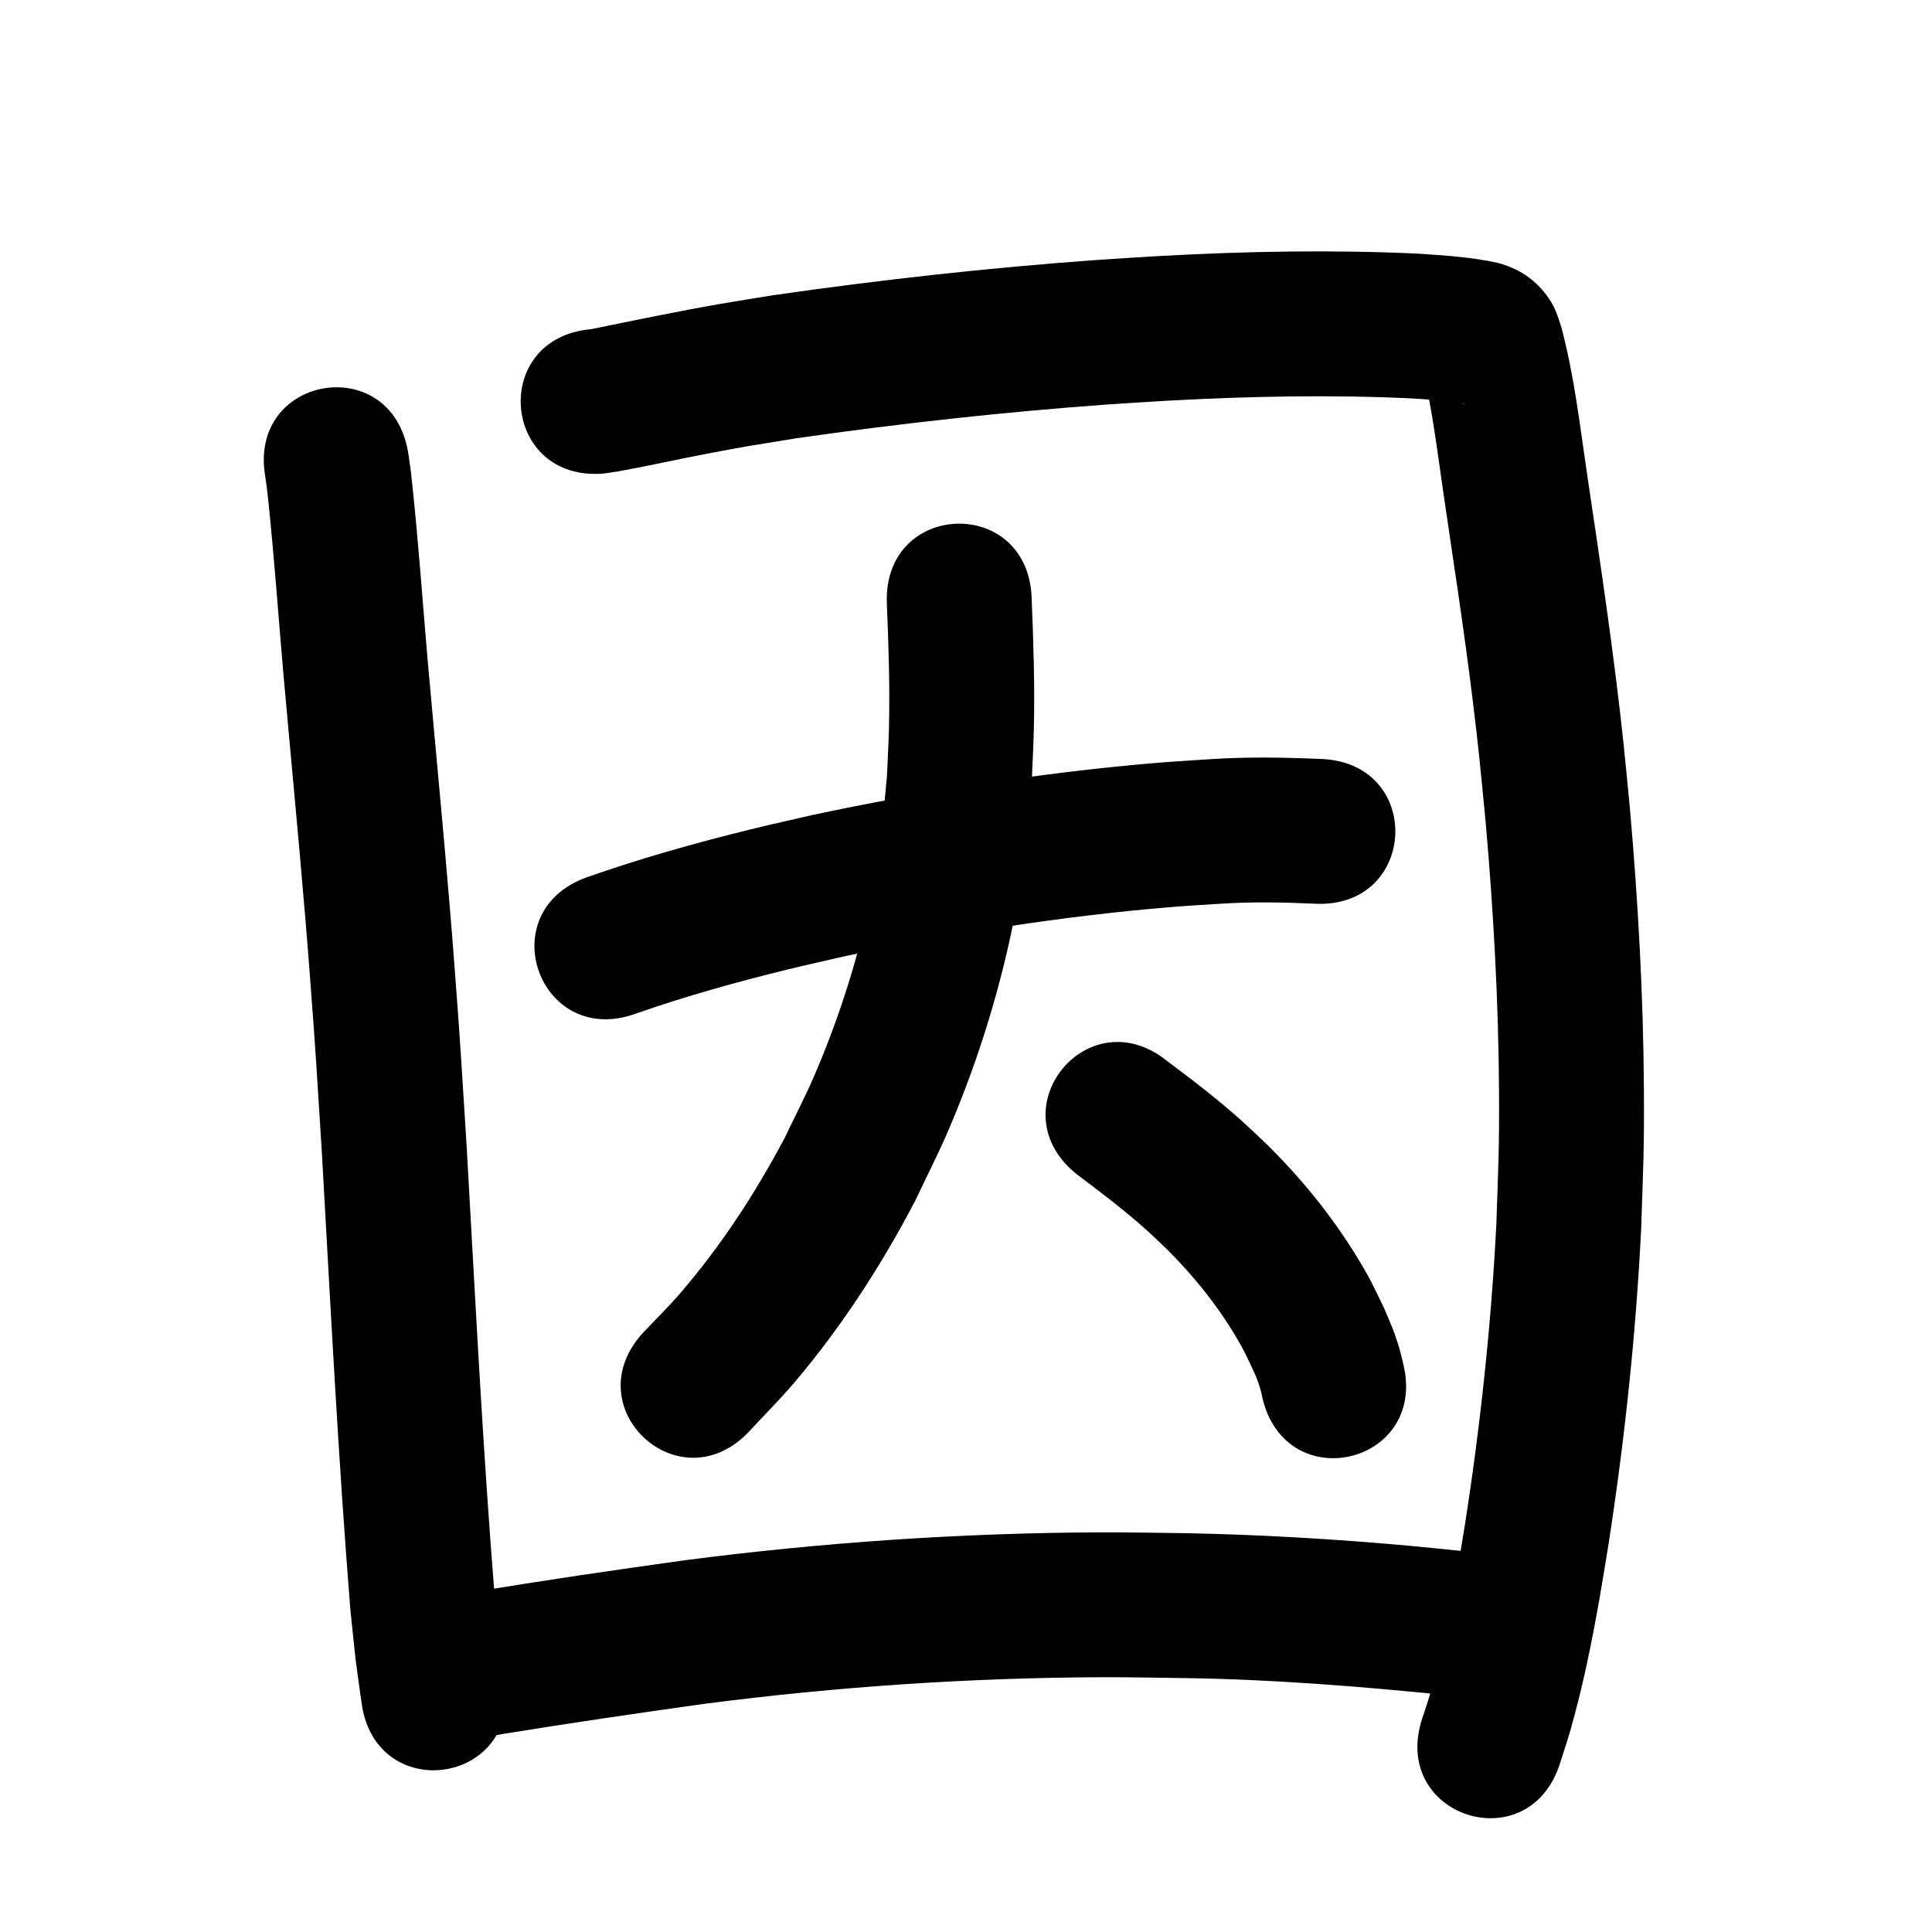 <?xml version="1.0" ?>
<svg xmlns="http://www.w3.org/2000/svg" viewBox="0 0 1000 1000">
<path d="m 137.309,246.667 c 0.724,5.124 0.905,6.169 1.549,12.372 3.058,29.423 5.185,58.957 7.707,88.428 1.051,11.61 2.087,23.222 3.154,34.831 3.793,41.259 7.637,82.502 10.775,123.819 3.105,40.89 3.533,49.755 6.123,90.768 4.479,78.925 8.428,157.88 14.77,236.683 3.578,33.759 1.592,17.722 5.803,48.129 7.324,52.525 81.606,42.166 74.281,-10.358 v 0 c -3.842,-27.349 -2.008,-12.759 -5.327,-43.793 -6.32,-78.371 -10.201,-156.897 -14.677,-235.389 -2.628,-41.579 -3.064,-50.586 -6.214,-92.037 -3.159,-41.572 -7.024,-83.071 -10.841,-124.585 -1.056,-11.485 -2.081,-22.974 -3.121,-34.46 -2.592,-30.29 -4.745,-60.653 -7.958,-90.887 -0.87,-8.188 -1.094,-9.318 -2.139,-16.398 -9.106,-52.245 -82.992,-39.367 -73.886,12.878 z"/>
<path d="m 312.528,245.093 c 2.646,-0.401 5.304,-0.731 7.939,-1.202 14.61,-2.607 29.107,-5.927 43.684,-8.712 24.131,-4.612 22.582,-4.173 48.095,-8.342 53.528,-7.663 107.331,-13.607 161.269,-17.495 10.489,-0.756 20.992,-1.319 31.488,-1.979 41.853,-2.26 83.809,-3.136 125.687,-1.145 7.286,0.385 14.552,1.06 21.793,1.946 1.254,0.153 2.508,0.31 3.758,0.494 2.01,0.297 2.287,0.232 1.523,0.348 -7.491,-1.593 -13.58,-6.59 -18.211,-12.52 -2.885,-4.885 -1.656,-3.311 -3.104,-5.123 5.047,21.229 7.587,42.968 10.758,64.531 5.142,35.19 10.622,70.333 14.95,105.636 3.639,29.682 3.893,34.198 6.839,64.284 4.033,46.052 6.616,92.257 6.894,138.494 0.185,30.762 -0.365,38.505 -1.373,69.093 -2.663,52.236 -8.247,104.34 -16.312,156.017 -1.37,8.777 -2.929,17.524 -4.394,26.286 -3.651,20.573 -7.757,41.095 -13.622,61.167 -1.288,4.409 -2.809,8.746 -4.213,13.119 -16.067,50.541 55.408,73.263 71.475,22.722 v 0 c 1.731,-5.489 3.599,-10.937 5.192,-16.467 6.452,-22.399 11.101,-45.258 15.145,-68.199 1.545,-9.276 3.189,-18.536 4.635,-27.828 8.47,-54.447 14.313,-109.342 17.054,-164.377 1.045,-32.443 1.612,-40.352 1.398,-72.973 -0.315,-48.201 -3.017,-96.369 -7.238,-144.376 -1.116,-11.354 -2.137,-22.718 -3.347,-34.062 -4.977,-46.656 -11.967,-93.049 -18.883,-139.447 -3.724,-25.327 -6.653,-50.913 -13.281,-75.693 -1.947,-5.786 -2.88,-9.626 -6.547,-14.966 -6.589,-9.594 -15.558,-15.477 -26.655,-18.329 -13.375,-2.907 -27.091,-3.788 -40.721,-4.695 -44.623,-2.068 -89.324,-1.257 -133.92,1.211 -10.943,0.692 -21.893,1.284 -32.83,2.075 -55.967,4.048 -111.794,10.228 -167.328,18.235 -9.121,1.496 -18.256,2.906 -27.362,4.489 -22.329,3.881 -44.516,8.539 -66.72,13.063 -52.835,4.584 -46.352,79.303 6.483,74.719 z"/>
<path d="m 329.165,524.629 c 25.588,-8.953 51.772,-16.271 78.094,-22.726 10.193,-2.5 20.448,-4.738 30.672,-7.107 55.499,-11.658 111.646,-20.614 168.185,-25.304 8.671,-0.719 17.363,-1.166 26.044,-1.749 16.209,-1.026 32.425,-0.727 48.627,0.029 52.981,2.346 56.298,-72.581 3.317,-74.927 v 0 c -19,-0.805 -38.014,-1.173 -57.016,0.07 -9.403,0.642 -18.816,1.14 -28.208,1.927 -59.81,5.016 -119.211,14.489 -177.911,26.897 -10.888,2.533 -21.809,4.927 -32.664,7.598 -28.566,7.027 -56.964,15.027 -84.721,24.789 -49.853,18.088 -24.273,88.591 25.58,70.503 z"/>
<path d="m 459.027,312.161 c 0.886,21.653 1.627,43.334 1.084,65.009 -0.205,8.186 -0.683,16.362 -1.025,24.543 -2.277,23.57 -2.742,34.026 -7.375,57.724 -6.558,33.549 -16.876,66.419 -30.437,97.792 -4.683,10.833 -10.159,21.306 -15.238,31.96 -15.096,28.487 -32.83,55.632 -53.88,80.104 -6.05,7.034 -12.713,13.517 -19.069,20.276 -36.149,38.804 18.727,89.927 54.877,51.123 v 0 c 7.72,-8.352 15.801,-16.385 23.161,-25.055 24.516,-28.879 45.174,-60.829 62.703,-94.364 5.805,-12.344 12.066,-24.483 17.414,-37.032 15.52,-36.419 27.173,-74.492 34.595,-113.377 5.196,-27.226 5.673,-39.03 8.188,-66.093 0.362,-9.07 0.867,-18.135 1.086,-27.209 0.547,-22.7 -0.206,-45.406 -1.131,-68.083 -1.897,-52.999 -76.849,-50.316 -74.952,2.683 z"/>
<path d="m 556.957,607.503 c 12.552,9.469 25.151,18.941 36.838,29.481 3.537,3.19 6.921,6.544 10.381,9.817 13.473,13.402 25.469,28.253 35.241,44.569 4.759,7.945 5.676,10.345 9.449,18.332 2.126,4.477 3.662,9.106 4.581,13.953 12.248,51.599 85.22,34.279 72.973,-17.321 v 0 c -0.714,-2.829 -1.309,-5.691 -2.141,-8.487 -2.734,-9.19 -4.052,-11.62 -7.852,-20.711 -5.717,-11.705 -7.05,-15.091 -14.104,-26.605 -13.075,-21.343 -28.946,-40.83 -46.775,-58.374 -4.334,-4.056 -8.581,-8.206 -13.002,-12.167 -12.143,-10.88 -25.088,-20.864 -38.16,-30.587 -41.082,-33.538 -88.511,24.561 -47.429,58.099 z"/>
<path d="m 260.005,897.553 c 34.881,-5.684 69.849,-10.8 104.848,-15.692 68.357,-8.85 137.276,-13.5 206.209,-13.736 14.283,-0.049 28.564,0.308 42.845,0.462 45.257,0.664 90.359,4.341 135.366,8.85 52.77,5.275 60.229,-69.354 7.459,-74.628 v 0 c -9.288,-0.926 -18.568,-1.944 -27.865,-2.779 -37.976,-3.409 -76.052,-5.682 -114.178,-6.439 -14.982,-0.151 -29.963,-0.515 -44.945,-0.454 -71.966,0.291 -143.916,5.178 -215.278,14.447 -36.682,5.132 -73.352,10.419 -109.879,16.571 -51.9,10.902 -36.482,84.3 15.418,73.398 z"/>
</svg>
